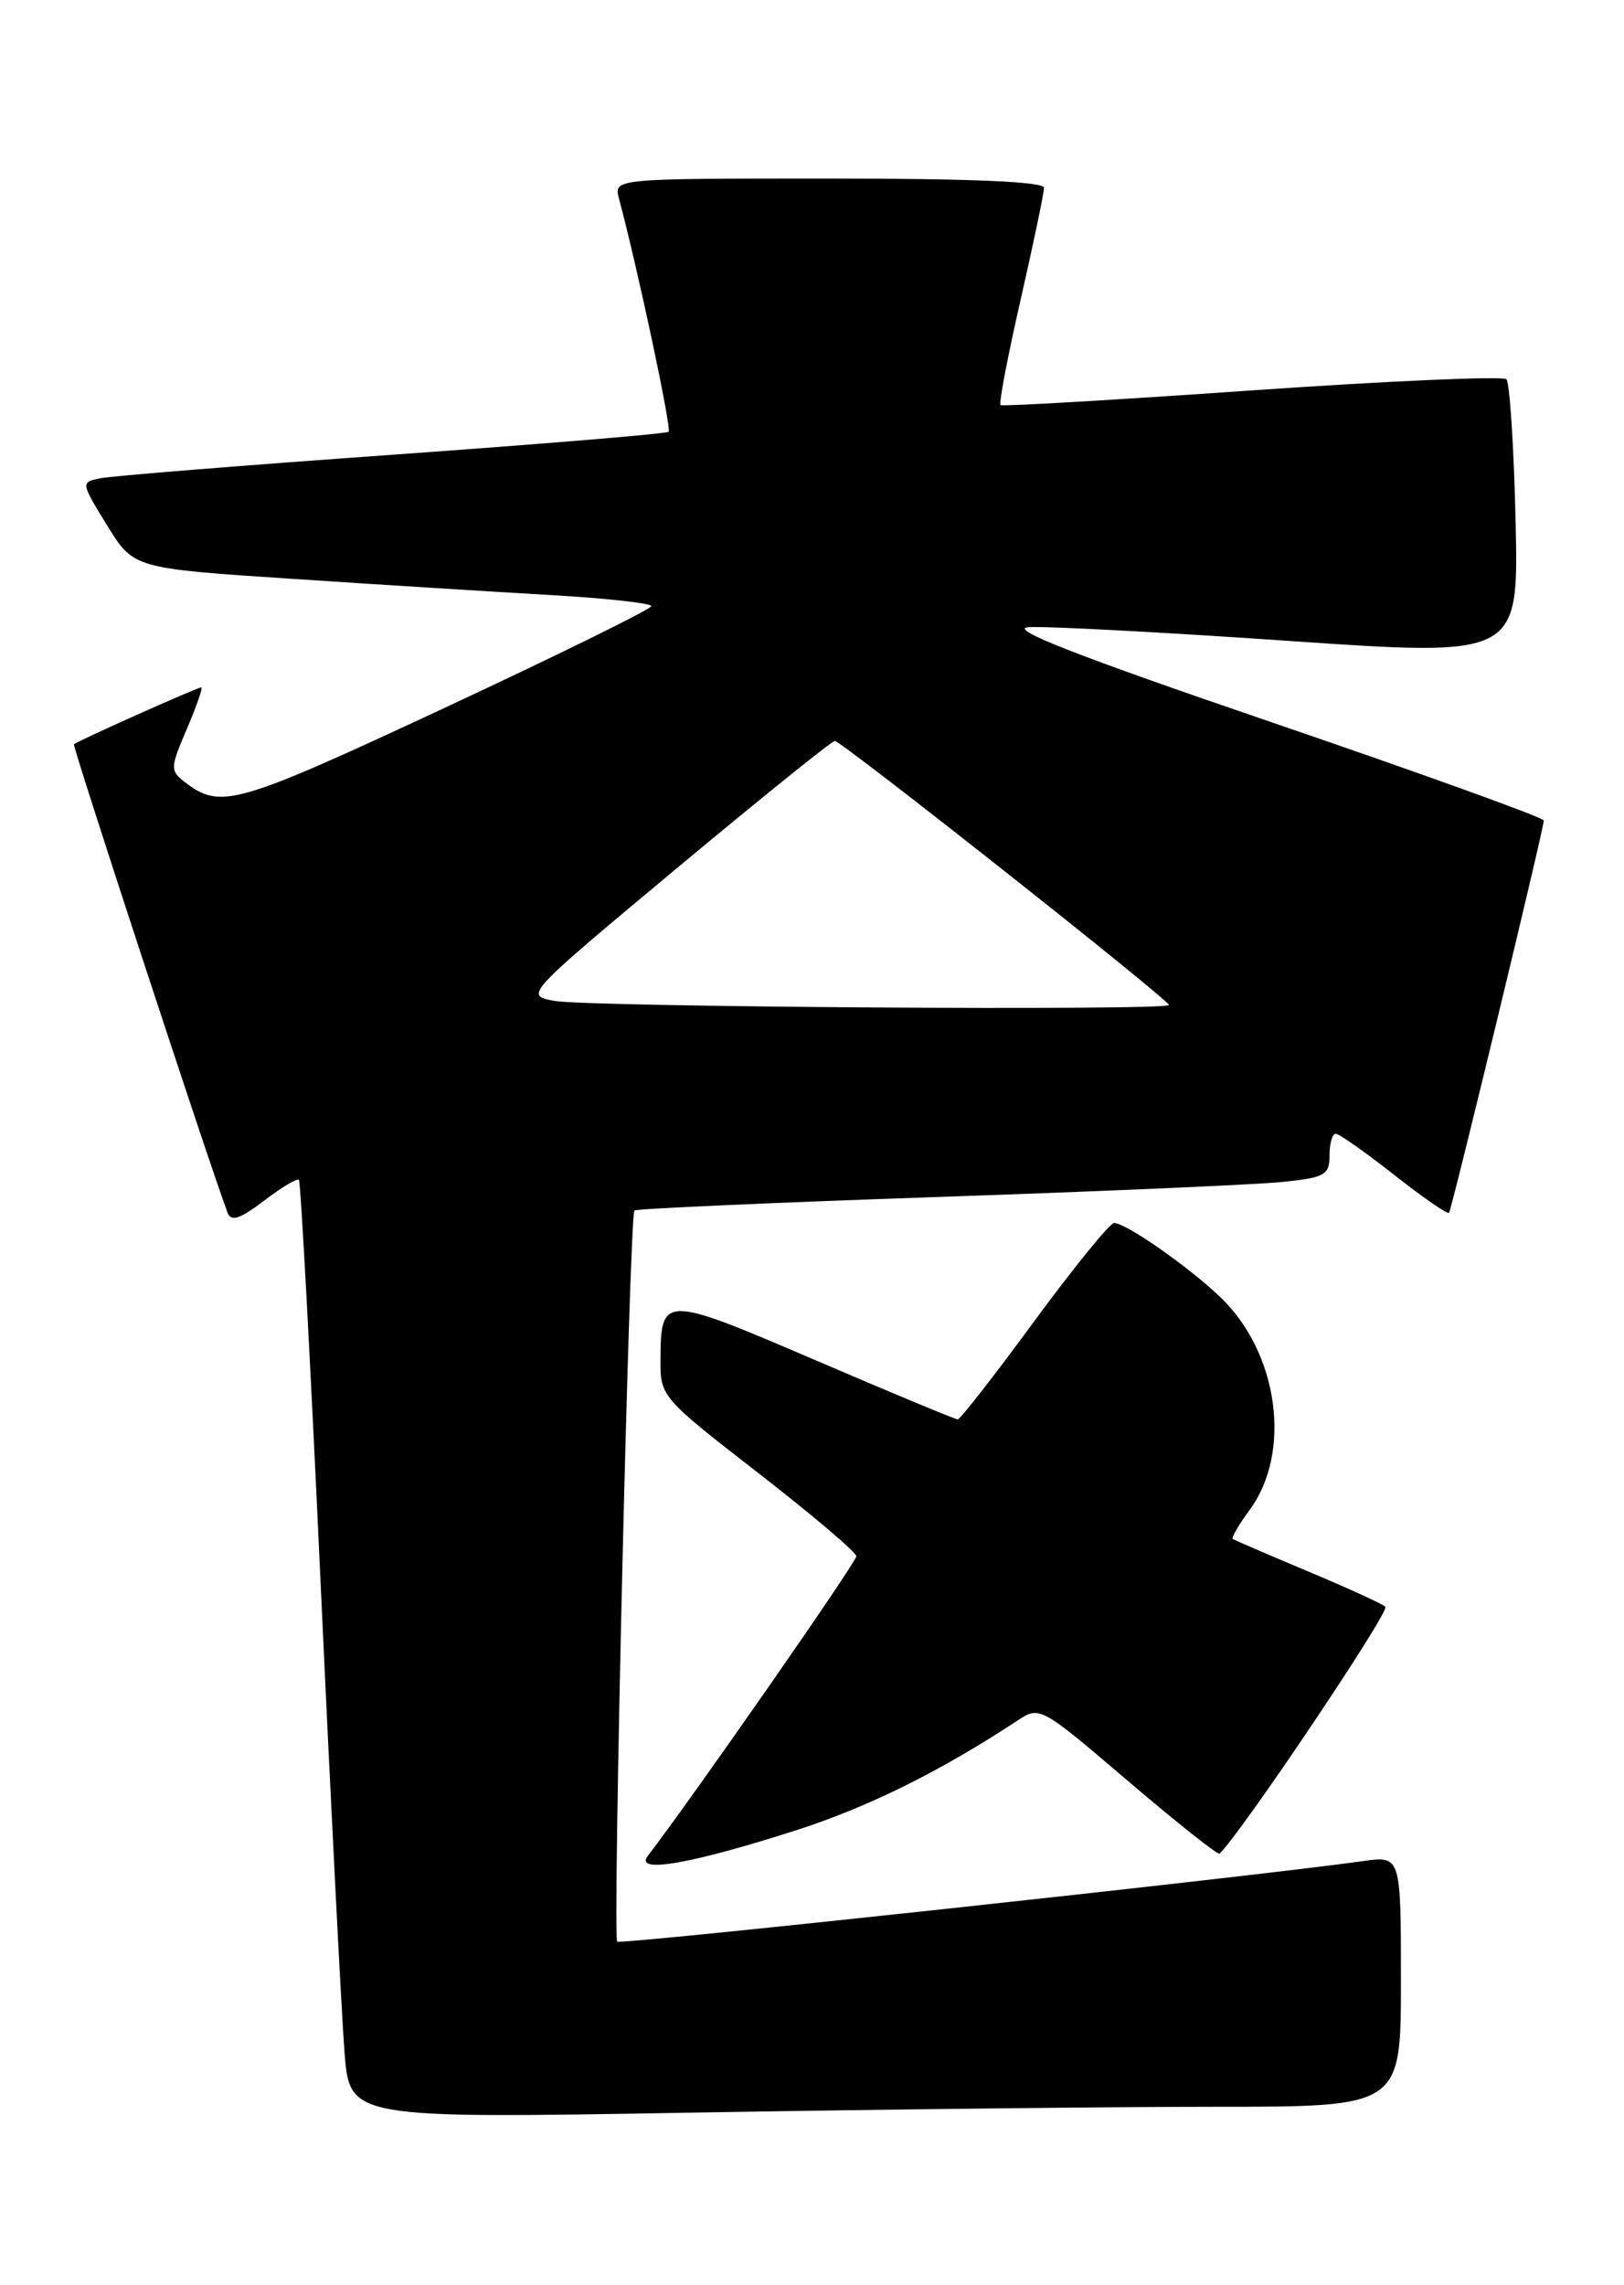 <?xml version="1.0" encoding="UTF-8" standalone="no"?>
<!DOCTYPE svg PUBLIC "-//W3C//DTD SVG 1.1//EN" "http://www.w3.org/Graphics/SVG/1.1/DTD/svg11.dtd" >
<svg xmlns="http://www.w3.org/2000/svg" xmlns:xlink="http://www.w3.org/1999/xlink" version="1.1" viewBox="0 0 182 256">
 <g >
 <path fill="currentColor"
d=" M 136.25 236.00 C 157.00 236.00 157.00 236.00 157.00 221.94 C 157.00 207.88 157.00 207.88 152.75 208.48 C 140.48 210.21 69.54 217.87 69.17 217.50 C 68.64 216.97 70.54 136.11 71.10 135.60 C 71.32 135.40 86.57 134.72 105.00 134.09 C 123.43 133.46 140.86 132.70 143.75 132.40 C 148.49 131.91 149.00 131.62 149.00 129.43 C 149.00 128.09 149.31 127.00 149.69 127.00 C 150.07 127.00 153.02 129.07 156.24 131.61 C 159.47 134.15 162.24 136.06 162.39 135.86 C 162.71 135.43 173.03 92.77 173.01 91.91 C 173.00 91.59 159.28 86.64 142.51 80.91 C 120.58 73.42 112.93 70.43 115.26 70.26 C 117.04 70.12 130.13 70.81 144.35 71.79 C 170.20 73.56 170.20 73.56 169.85 58.36 C 169.66 50.01 169.19 42.86 168.82 42.48 C 168.44 42.11 155.62 42.67 140.32 43.73 C 125.02 44.80 112.33 45.54 112.13 45.38 C 111.92 45.22 112.93 39.91 114.38 33.58 C 115.82 27.25 117.00 21.61 117.00 21.04 C 117.00 20.35 108.86 20.00 92.88 20.00 C 68.77 20.00 68.77 20.00 69.37 22.25 C 71.51 30.28 75.29 48.04 74.93 48.37 C 74.69 48.59 60.77 49.74 44.00 50.94 C 27.23 52.13 12.50 53.32 11.27 53.57 C 9.04 54.03 9.04 54.03 12.00 58.85 C 14.97 63.67 14.97 63.67 32.73 64.84 C 42.51 65.49 55.56 66.31 61.75 66.66 C 67.94 67.02 73.00 67.57 72.99 67.90 C 72.99 68.23 62.55 73.36 49.80 79.31 C 26.40 90.21 24.71 90.69 20.73 87.62 C 19.05 86.32 19.06 86.04 20.95 81.63 C 22.04 79.08 22.76 77.00 22.56 77.00 C 22.11 77.00 8.65 83.01 8.29 83.38 C 8.09 83.58 23.42 130.31 25.51 135.86 C 25.90 136.88 26.90 136.55 29.58 134.51 C 31.53 133.02 33.30 131.96 33.50 132.17 C 33.70 132.37 34.80 152.77 35.94 177.52 C 37.08 202.26 38.29 225.83 38.61 229.91 C 39.20 237.32 39.20 237.32 77.35 236.66 C 98.33 236.30 124.84 236.00 136.25 236.00 Z  M 89.30 205.00 C 97.35 202.41 105.43 198.40 114.02 192.74 C 116.52 191.09 116.59 191.13 126.44 199.53 C 131.89 204.18 136.50 207.83 136.68 207.65 C 139.33 205.01 155.82 180.45 155.26 179.98 C 154.84 179.63 150.90 177.83 146.50 175.99 C 142.10 174.14 138.35 172.53 138.16 172.39 C 137.98 172.26 138.81 170.82 140.02 169.18 C 144.82 162.69 143.29 151.53 136.74 145.28 C 133.12 141.84 126.18 137.00 124.86 137.00 C 124.38 137.00 120.36 141.95 115.91 148.00 C 111.47 154.05 107.61 159.00 107.33 159.00 C 107.06 159.00 99.86 156.01 91.32 152.34 C 74.24 145.02 74.04 145.02 74.02 152.50 C 74.00 156.41 74.24 156.69 84.97 165.00 C 91.00 169.68 95.95 173.87 95.97 174.33 C 95.99 174.97 77.64 201.33 72.59 207.91 C 71.05 209.92 77.52 208.79 89.30 205.00 Z  M 62.13 112.12 C 58.77 111.50 58.77 111.50 75.86 97.25 C 85.27 89.41 93.23 83.00 93.56 83.00 C 94.30 83.00 131.00 111.99 131.00 112.58 C 131.00 113.24 65.89 112.81 62.13 112.12 Z "/>
</g>
</svg>